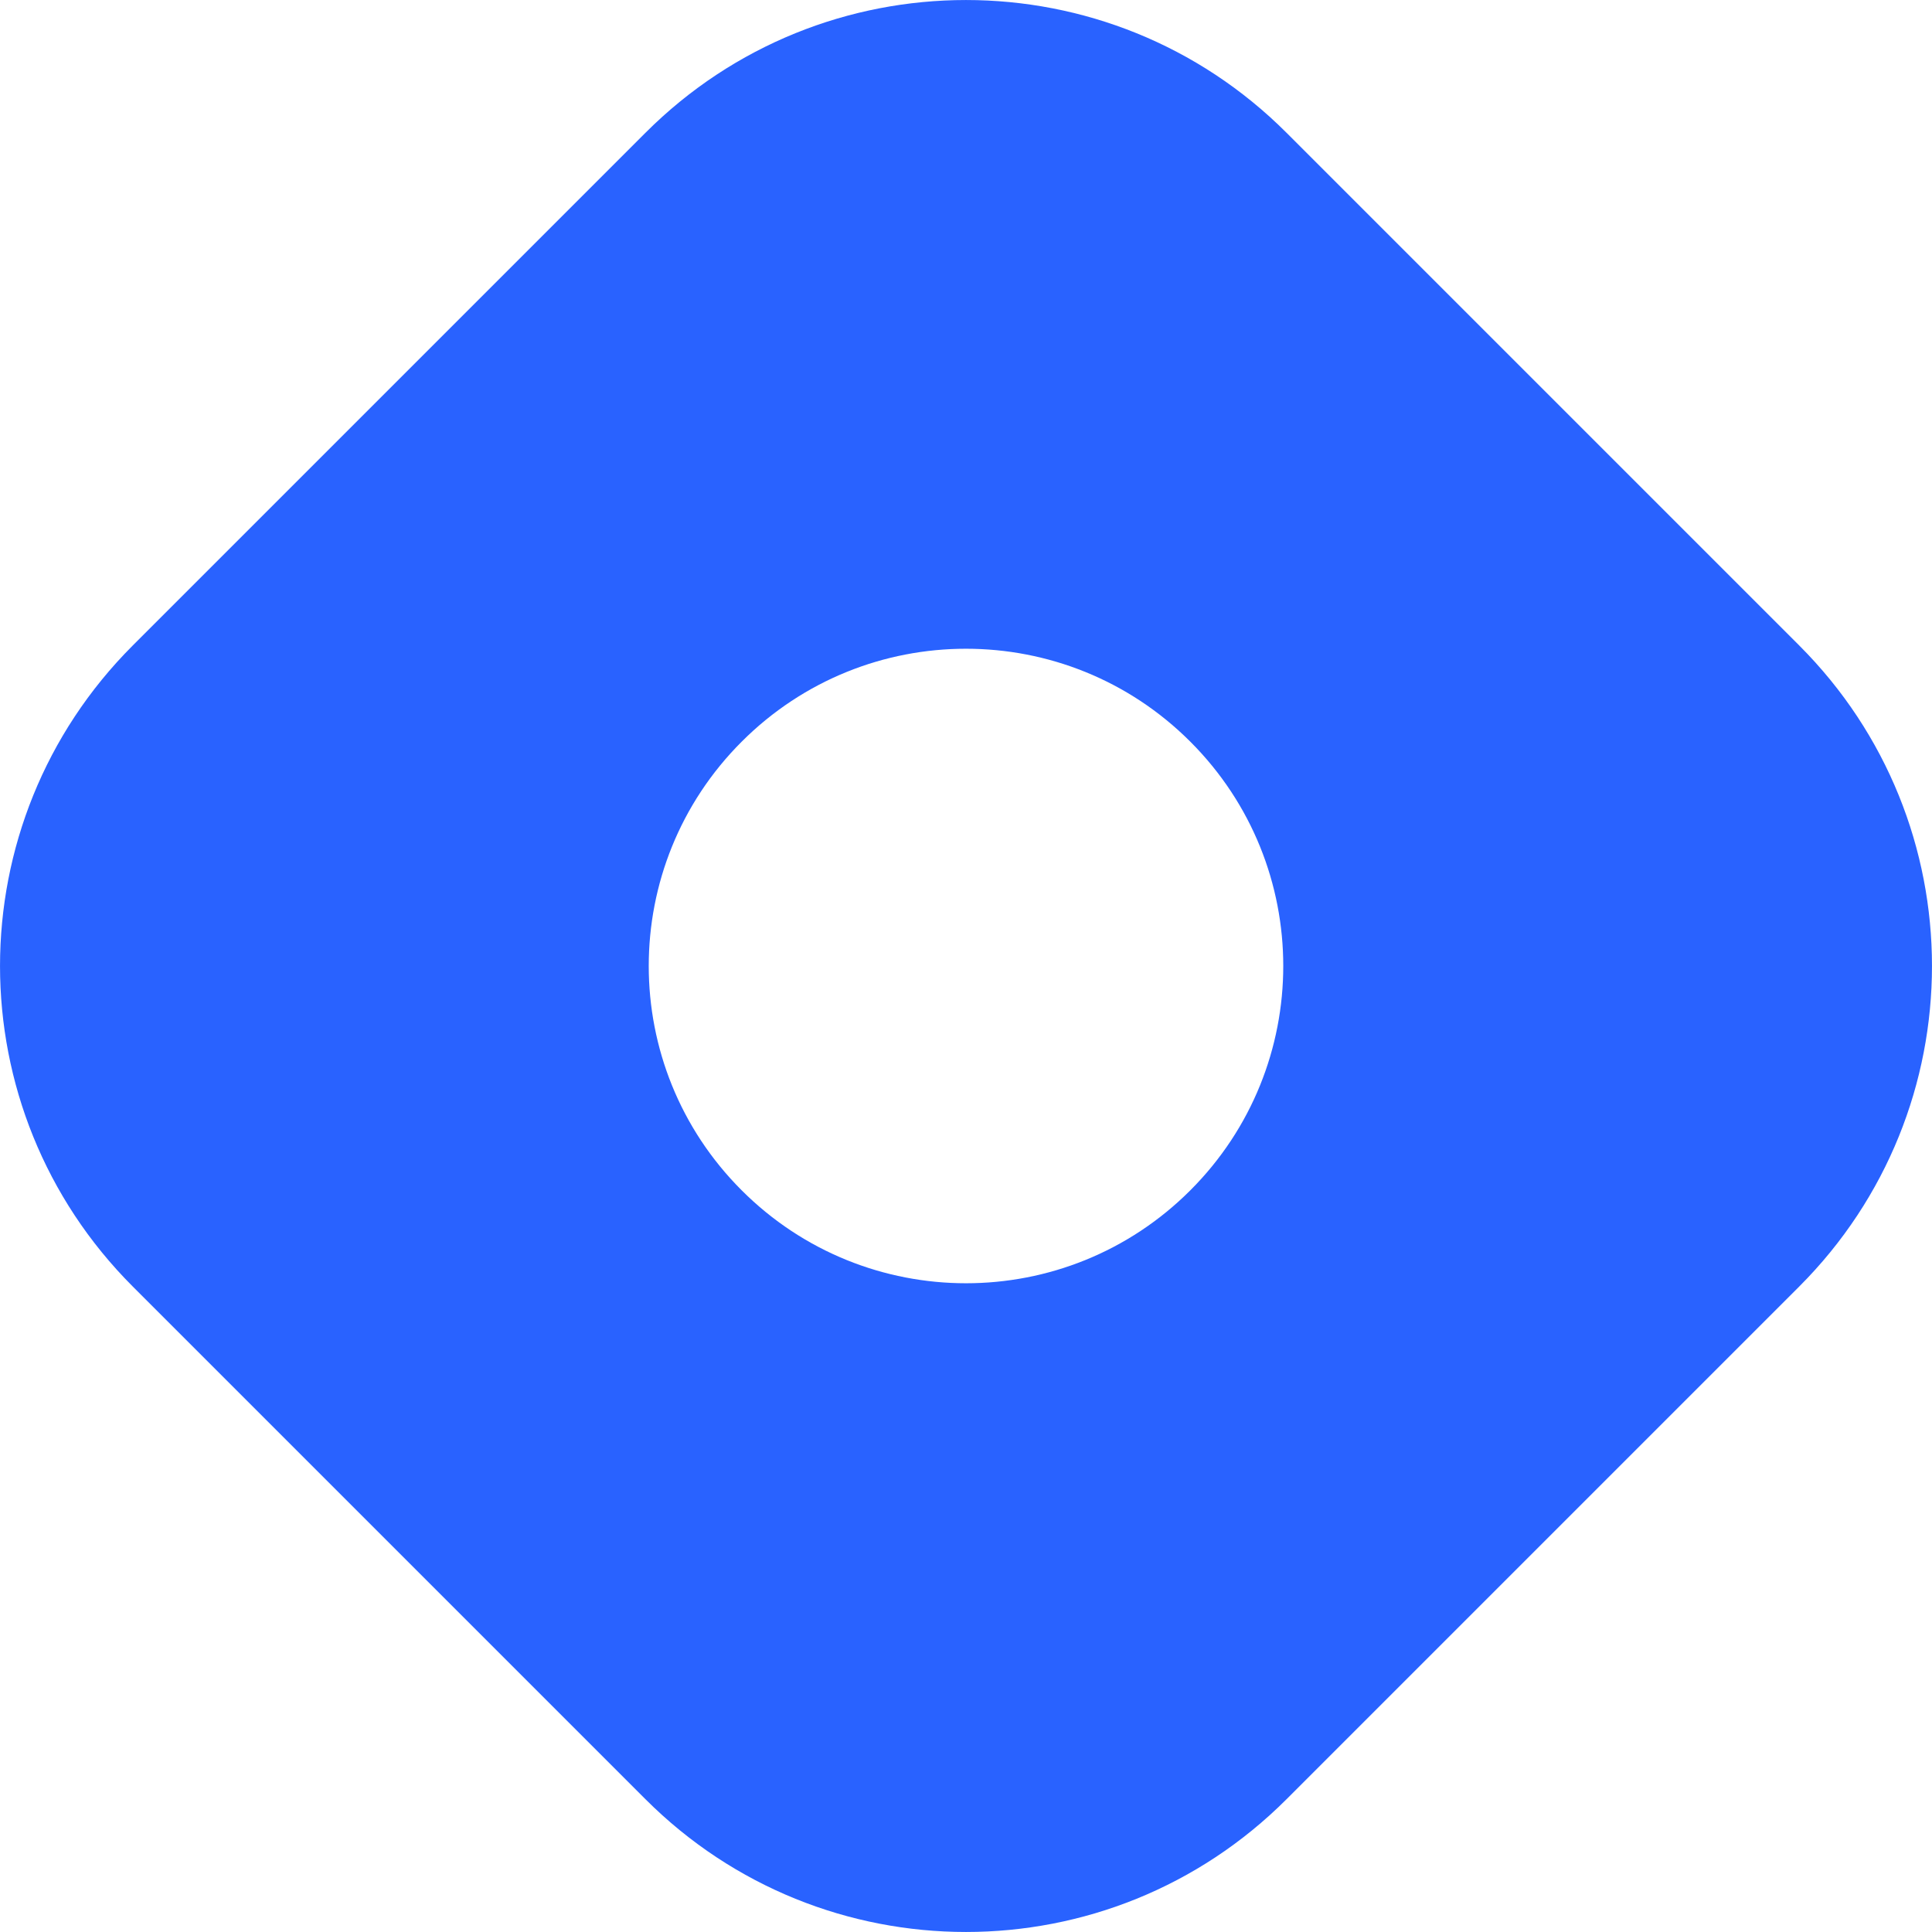 <svg width="28" height="28" viewBox="0 0 28 28" fill="none" xmlns="http://www.w3.org/2000/svg">
<g clip-path="url(#clip0_498_2366)">
<path fill-rule="evenodd" clip-rule="evenodd" d="M1.924 9.355C-0.641 11.921 -0.641 16.079 1.924 18.645L9.355 26.076C11.921 28.641 16.079 28.641 18.645 26.076L26.076 18.645C28.641 16.079 28.641 11.92 26.076 9.355L18.645 1.924C16.079 -0.641 11.92 -0.641 9.355 1.924L1.924 9.355ZM17.251 17.251C19.047 15.456 19.047 12.544 17.251 10.749C15.456 8.953 12.544 8.953 10.749 10.749C8.953 12.544 8.953 15.456 10.749 17.251C12.545 19.047 15.456 19.047 17.251 17.251H17.251Z" fill="#2962FF"/>
</g>
<defs>
<clipPath id="clip0_498_2366">
<rect width="28" height="28" fill="white"/>
</clipPath>
</defs>
</svg>
